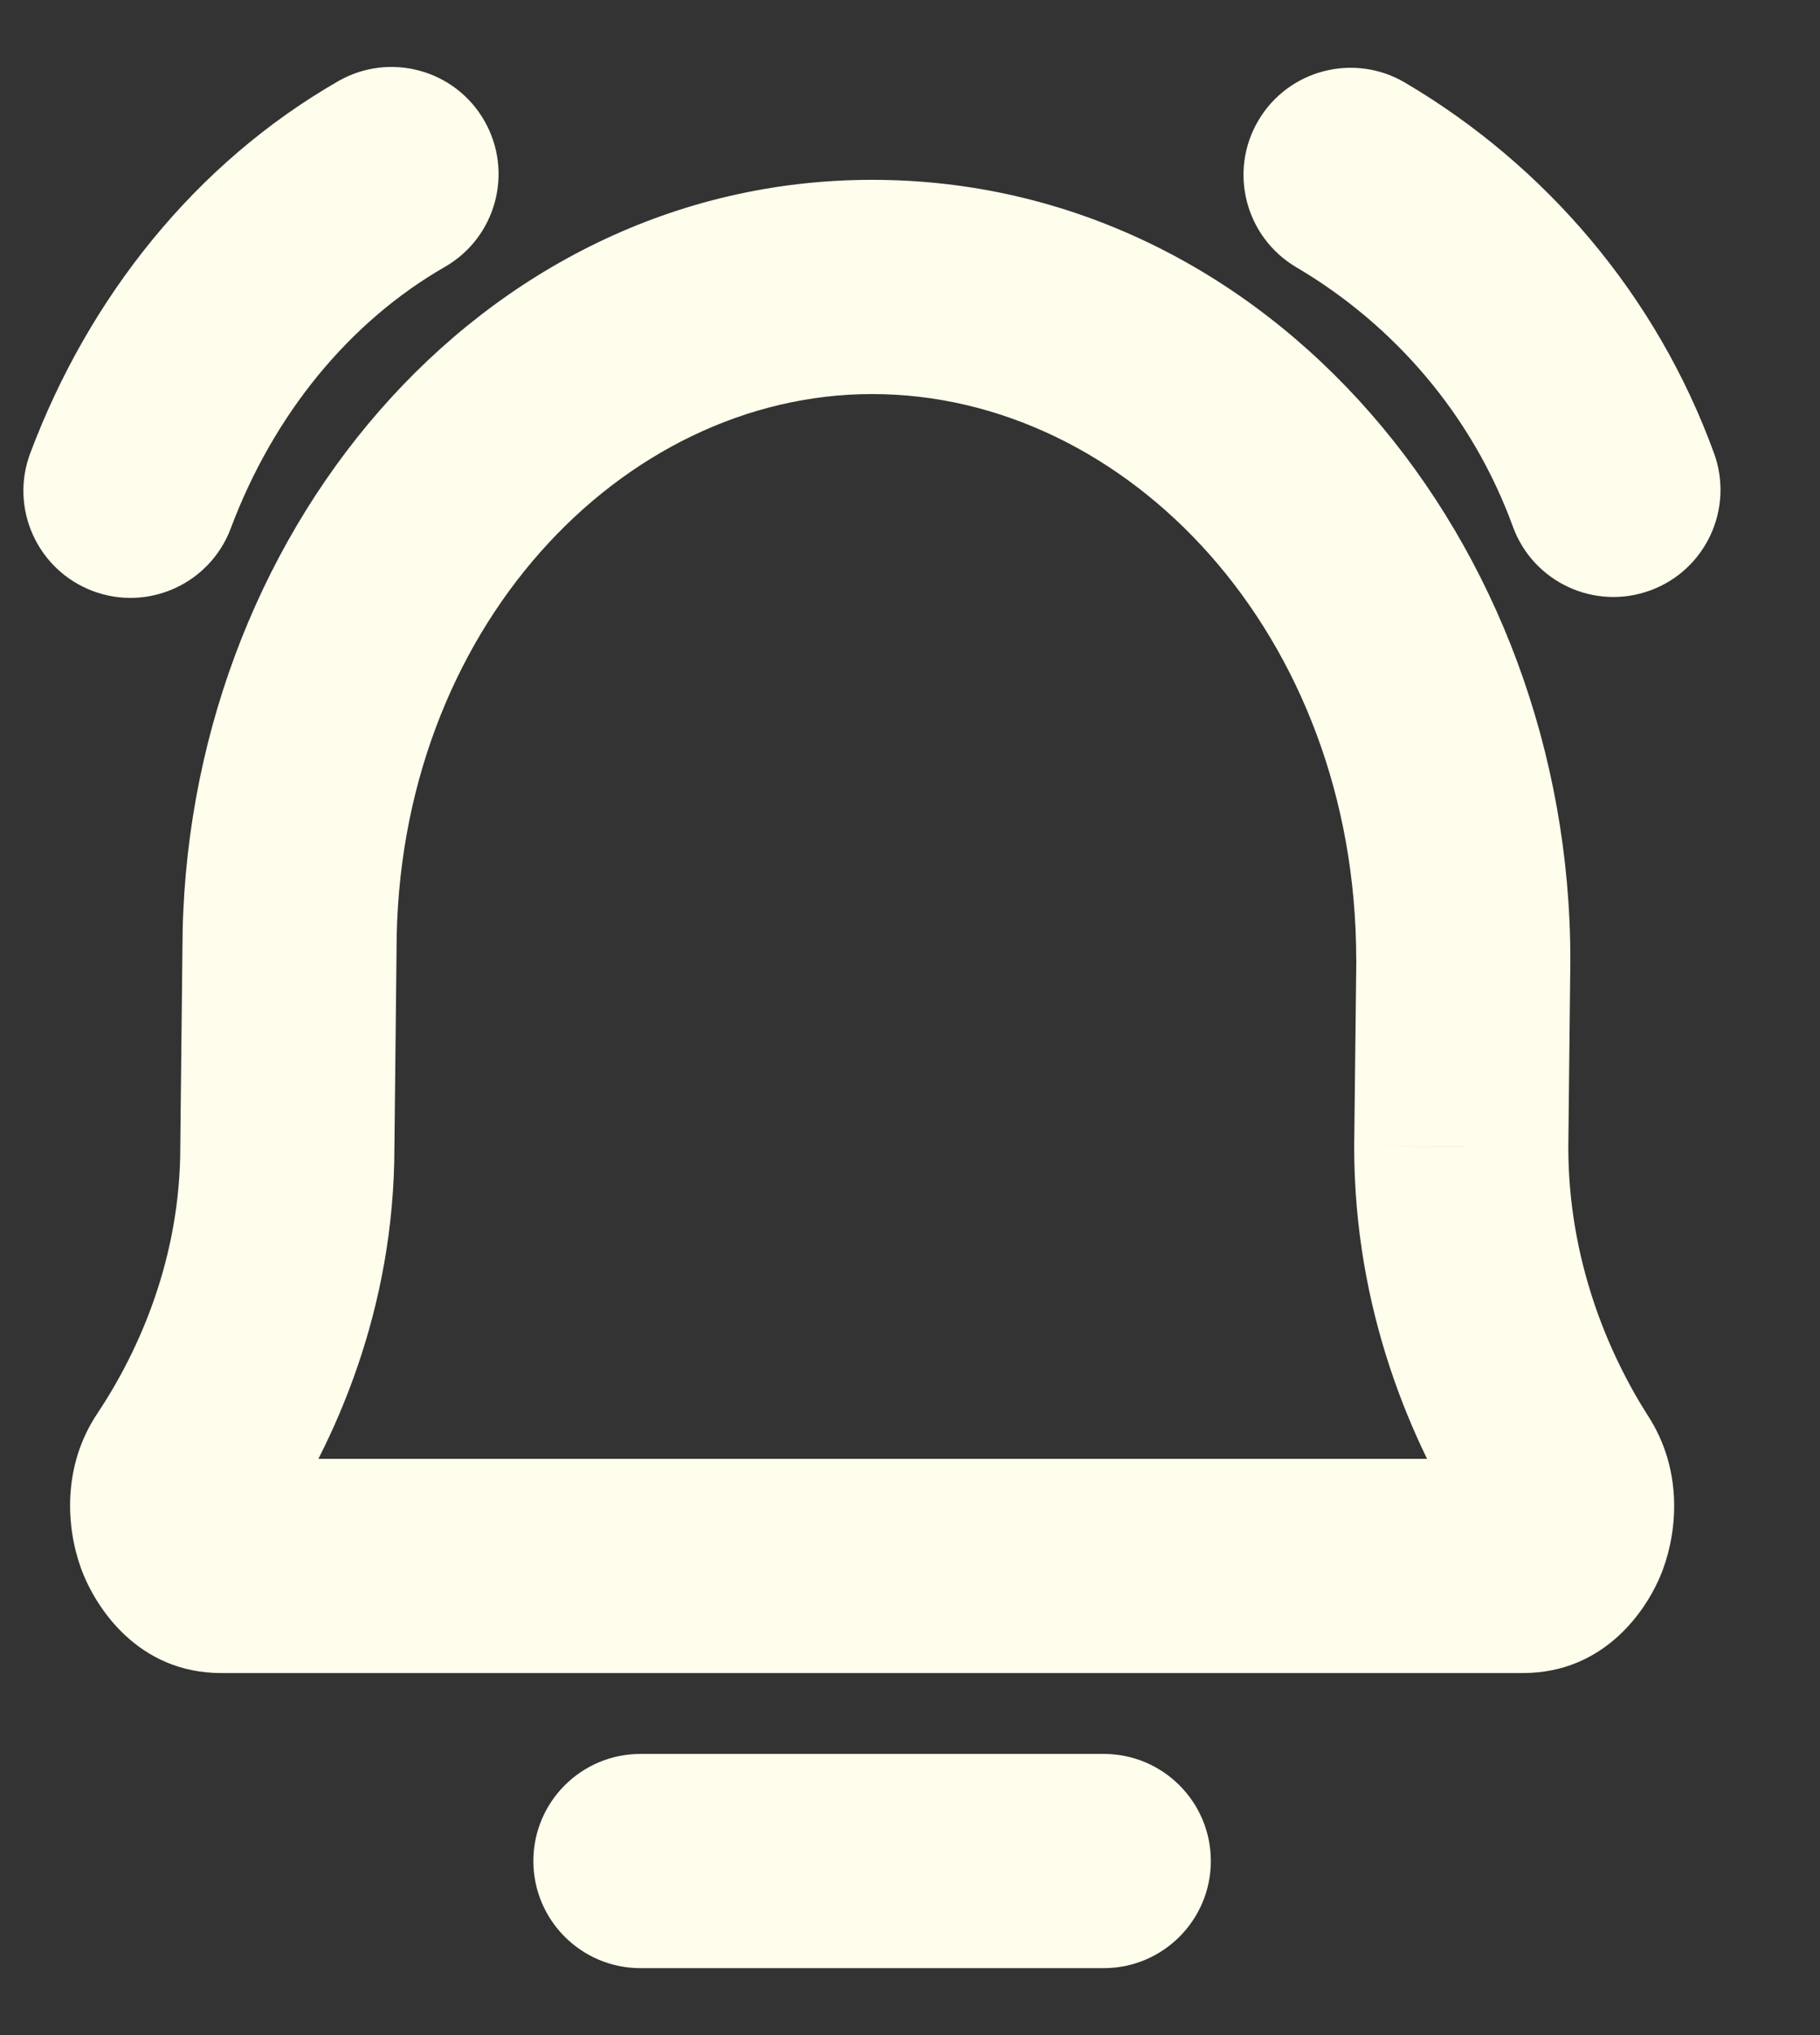 <svg width="17" height="19" viewBox="0 0 17 19" fill="none" xmlns="http://www.w3.org/2000/svg">
<rect x="0" y="0" width="17" height="19" fill="#333333" stroke="none"/>
<path d="M1.74 13.752L0.909 13.197L0.909 13.197L1.74 13.752ZM2.684 10.709L1.684 10.698V10.709H2.684ZM2.704 8.869L3.704 8.88V8.869H2.704ZM14.557 13.767L15.399 13.227L15.399 13.227L14.557 13.767ZM13.649 10.709L12.649 10.697V10.709H13.649ZM13.668 8.96L14.668 8.971V8.96H13.668ZM5.982 16.375C5.43 16.375 4.982 16.823 4.982 17.375C4.982 17.927 5.43 18.375 5.982 18.375V16.375ZM10.31 18.375C10.862 18.375 11.31 17.927 11.31 17.375C11.31 16.823 10.862 16.375 10.31 16.375V18.375ZM0.283 4.23C0.088 4.747 0.35 5.323 0.867 5.518C1.384 5.712 1.96 5.451 2.155 4.934L0.283 4.23ZM4.155 2.492C4.634 2.217 4.799 1.606 4.524 1.127C4.249 0.648 3.638 0.483 3.159 0.758L4.155 2.492ZM13.123 0.771C12.647 0.491 12.034 0.65 11.754 1.125C11.473 1.601 11.632 2.214 12.108 2.495L13.123 0.771ZM14.131 4.916C14.32 5.435 14.894 5.702 15.413 5.513C15.932 5.324 16.199 4.75 16.01 4.231L14.131 4.916ZM2.572 14.307C3.132 13.469 3.684 12.224 3.684 10.709H1.684C1.684 11.733 1.309 12.597 0.909 13.197L2.572 14.307ZM3.684 10.72L3.704 8.88L1.704 8.858L1.684 10.698L3.684 10.72ZM15.399 13.227C15.015 12.628 14.649 11.753 14.649 10.709H12.649C12.649 12.222 13.177 13.467 13.715 14.306L15.399 13.227ZM14.649 10.72L14.668 8.971L12.669 8.949L12.649 10.697L14.649 10.72ZM14.668 8.96C14.668 5.064 11.865 1.679 8.146 1.679V3.679C10.527 3.679 12.668 5.919 12.668 8.96H14.668ZM14.226 15.62C14.993 15.62 15.394 15.023 15.53 14.66C15.675 14.273 15.711 13.714 15.399 13.227L13.715 14.306C13.654 14.211 13.64 14.127 13.638 14.081C13.636 14.035 13.643 13.995 13.656 13.959C13.669 13.926 13.701 13.856 13.783 13.784C13.871 13.705 14.025 13.62 14.226 13.62V15.62ZM3.704 8.869C3.704 5.878 5.81 3.679 8.146 3.679V1.679C4.471 1.679 1.704 5.023 1.704 8.869H3.704ZM2.066 13.62C2.271 13.62 2.427 13.708 2.515 13.788C2.595 13.861 2.626 13.929 2.637 13.961C2.65 13.995 2.657 14.033 2.654 14.079C2.651 14.125 2.636 14.211 2.572 14.307L0.909 13.197C0.582 13.686 0.616 14.254 0.757 14.643C0.889 15.005 1.287 15.62 2.066 15.62V13.62ZM14.226 13.62H2.066V15.62H14.226V13.62ZM5.982 18.375H10.31V16.375H5.982V18.375ZM2.155 4.934C2.556 3.866 3.264 3.004 4.155 2.492L3.159 0.758C1.822 1.526 0.829 2.777 0.283 4.23L2.155 4.934ZM12.108 2.495C13.032 3.039 13.756 3.887 14.131 4.916L16.01 4.231C15.472 2.754 14.435 1.544 13.123 0.771L12.108 2.495Z" fill="#FFFDEC"/>
</svg>
